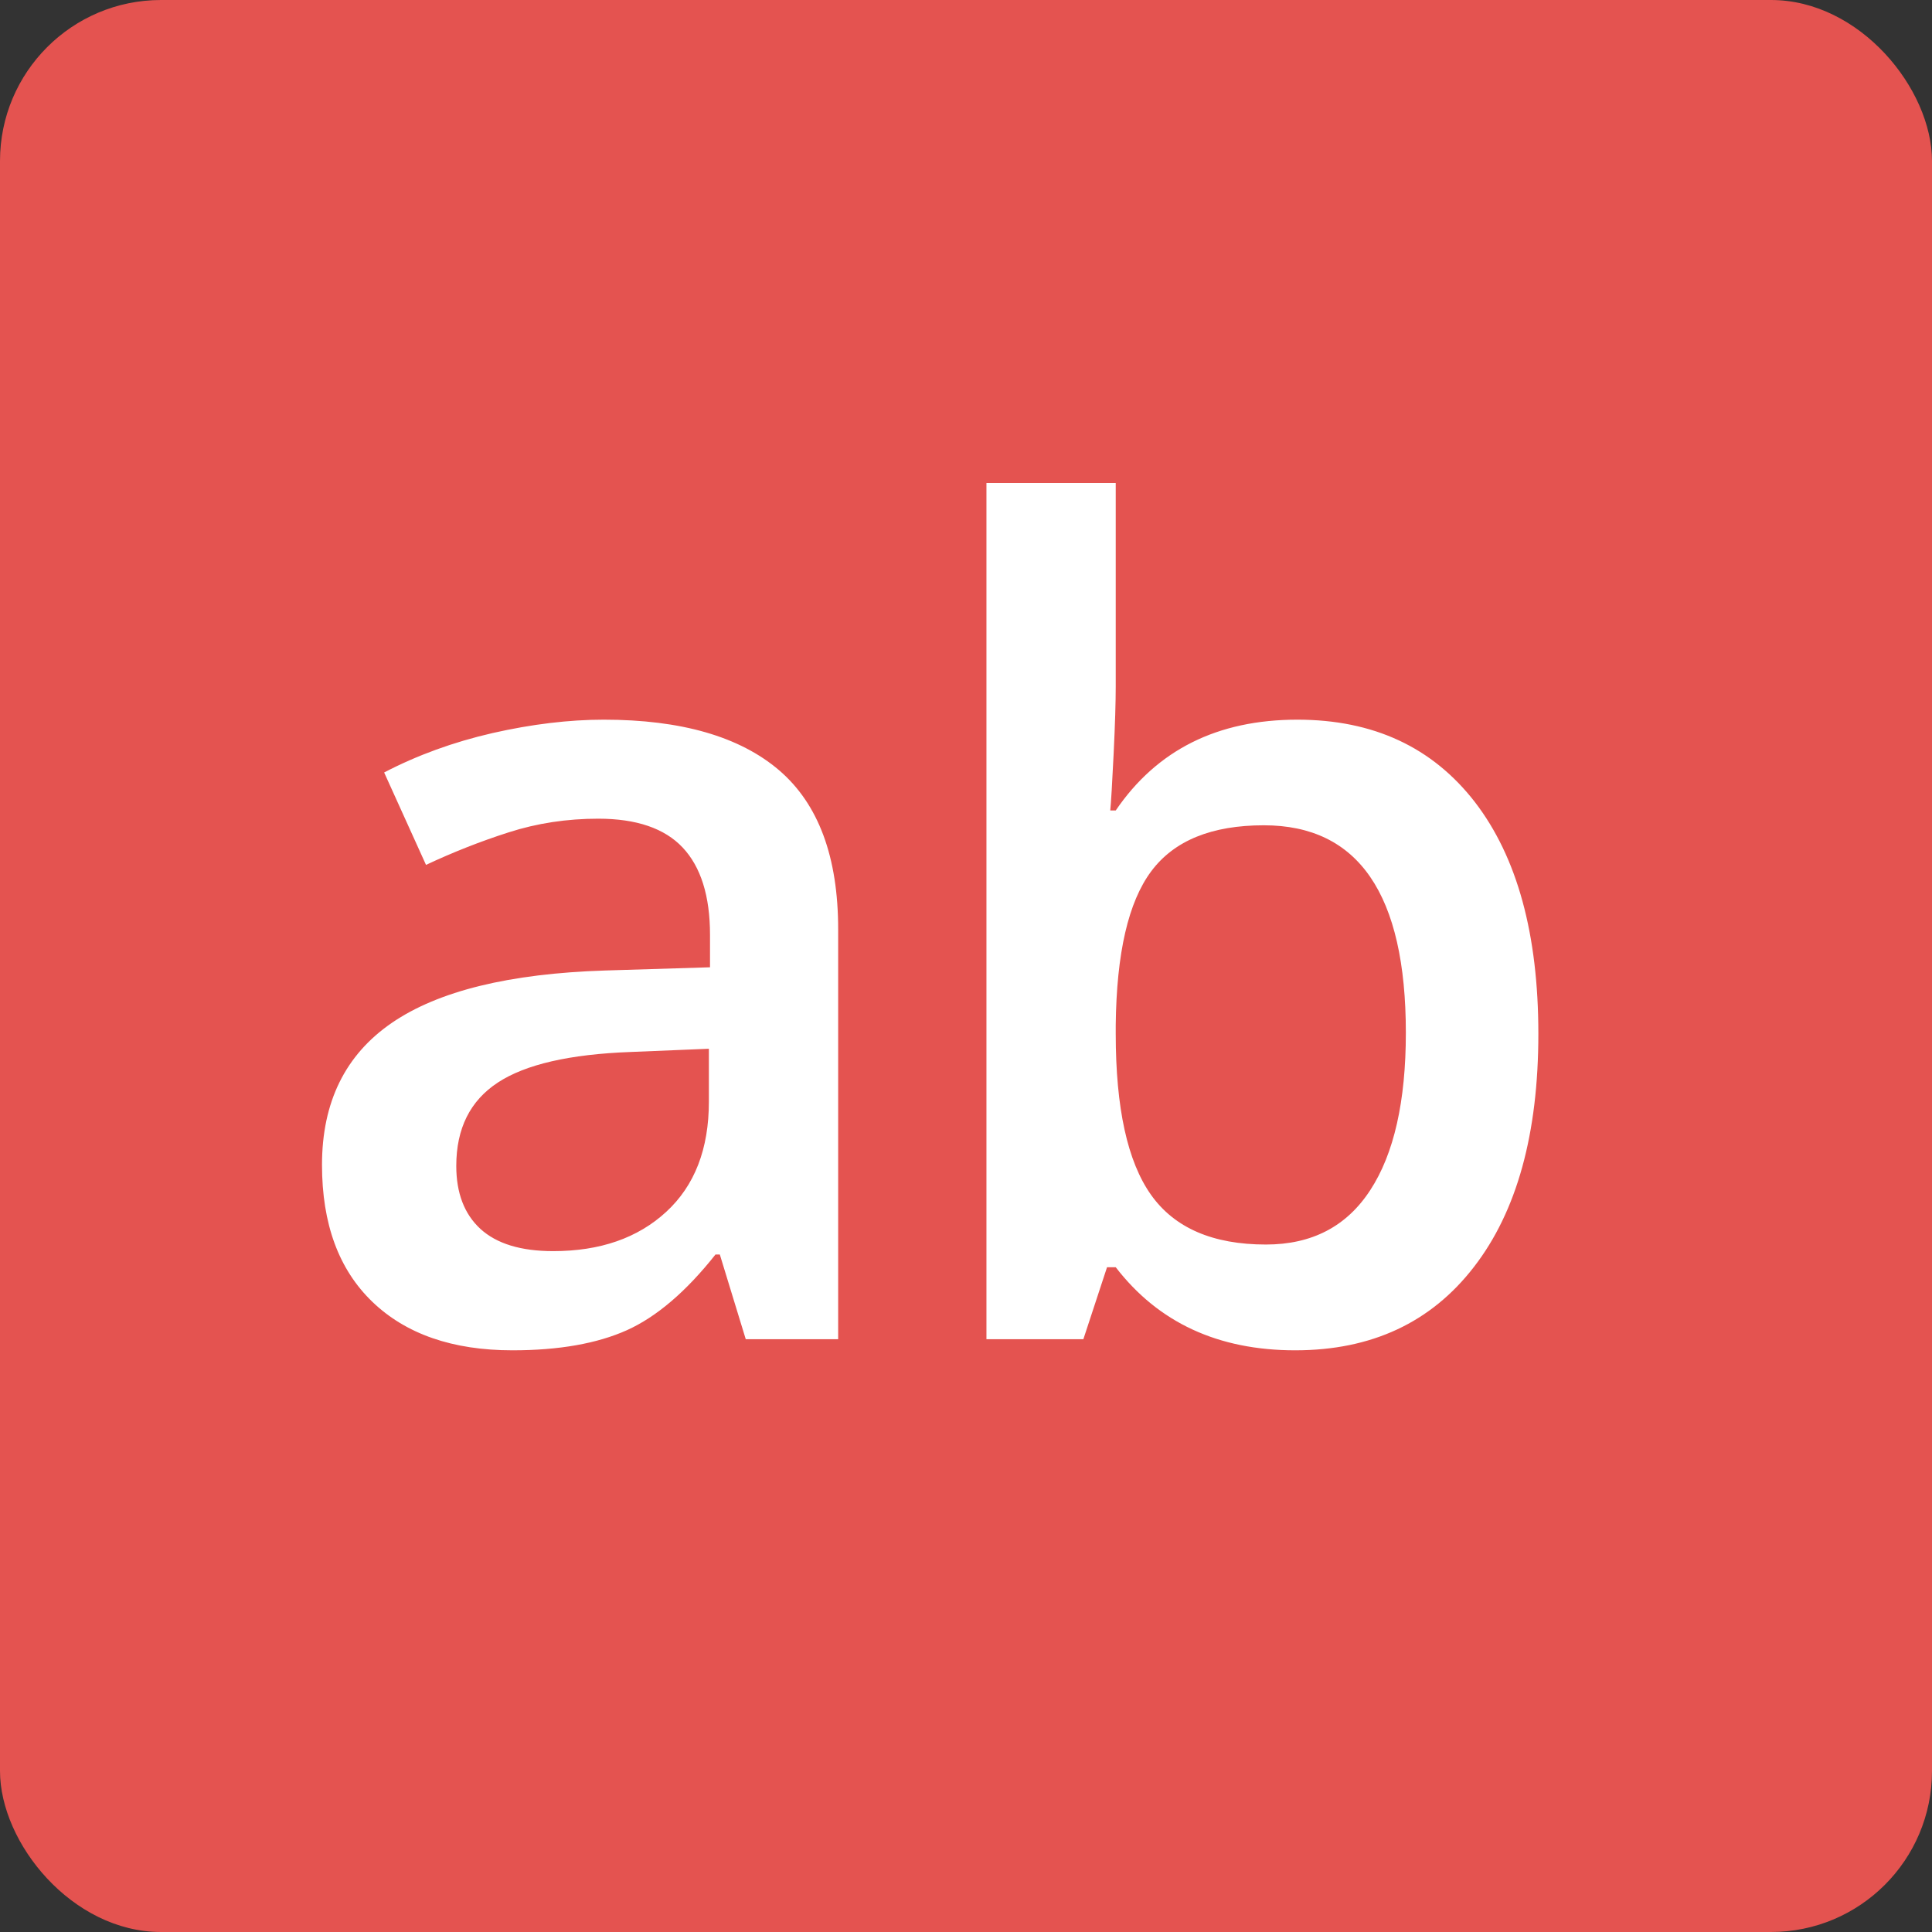 <?xml version="1.0" encoding="UTF-8"?>
<svg width="12px" height="12px" viewBox="0 0 12 12" version="1.1" xmlns="http://www.w3.org/2000/svg" xmlns:xlink="http://www.w3.org/1999/xlink">
    <rect x="0" y="0" width="12" height="12" fill="#333333" stroke="none"/>
    <!-- Generator: Sketch 46.2 (44496) - http://www.bohemiancoding.com/sketch -->
    <title>DB / Icons / Field-Type / Text@1.5x</title>
    <desc>Created with Sketch.</desc>
    <defs></defs>
    <g id="Symbols" stroke="none" stroke-width="1" fill="none" fill-rule="evenodd">
        <g id="DB-/-Icons-/-Field-Type-/-Text">
            <g id="DB-/-Icons-/-Input-/-Text">
                <rect id="Rectangle-7" fill="#E45350" x="0" y="0" width="12" height="12" rx="1"></rect>
                <path d="M4.632,8.318 L4.471,7.792 L4.444,7.792 C4.262,8.022 4.078,8.179 3.894,8.262 C3.709,8.345 3.472,8.387 3.183,8.387 C2.811,8.387 2.521,8.286 2.313,8.086 C2.104,7.885 2,7.602 2,7.235 C2,6.845 2.145,6.551 2.434,6.353 C2.723,6.155 3.164,6.047 3.757,6.028 L4.41,6.008 L4.41,5.806 C4.41,5.565 4.353,5.384 4.24,5.264 C4.128,5.145 3.953,5.085 3.716,5.085 C3.522,5.085 3.336,5.113 3.159,5.17 C2.981,5.227 2.81,5.295 2.646,5.372 L2.386,4.798 C2.591,4.691 2.816,4.609 3.06,4.553 C3.303,4.498 3.534,4.47 3.75,4.47 C4.231,4.47 4.594,4.575 4.839,4.784 C5.084,4.994 5.206,5.323 5.206,5.772 L5.206,8.318 L4.632,8.318 Z M3.436,7.771 C3.727,7.771 3.961,7.69 4.138,7.527 C4.315,7.364 4.403,7.136 4.403,6.842 L4.403,6.514 L3.917,6.534 C3.539,6.548 3.264,6.611 3.092,6.724 C2.92,6.837 2.834,7.009 2.834,7.242 C2.834,7.41 2.884,7.541 2.984,7.633 C3.085,7.725 3.235,7.771 3.436,7.771 Z M8.058,4.47 C8.53,4.47 8.897,4.641 9.161,4.982 C9.424,5.324 9.555,5.804 9.555,6.421 C9.555,7.041 9.422,7.524 9.155,7.869 C8.889,8.214 8.519,8.387 8.045,8.387 C7.566,8.387 7.195,8.215 6.93,7.871 L6.876,7.871 L6.729,8.318 L6.127,8.318 L6.127,3 L6.93,3 L6.93,4.265 C6.93,4.358 6.926,4.497 6.917,4.682 C6.908,4.866 6.901,4.984 6.896,5.034 L6.93,5.034 C7.186,4.658 7.562,4.47 8.058,4.47 Z M7.85,5.126 C7.526,5.126 7.293,5.221 7.151,5.411 C7.008,5.602 6.935,5.92 6.93,6.367 L6.93,6.421 C6.93,6.882 7.003,7.215 7.149,7.421 C7.295,7.627 7.533,7.73 7.863,7.73 C8.148,7.73 8.364,7.618 8.511,7.392 C8.658,7.167 8.732,6.841 8.732,6.415 C8.732,5.555 8.438,5.126 7.85,5.126 Z" id="ab" fill="#FFFFFF"></path>
            </g>
        </g>
    </g>
</svg>